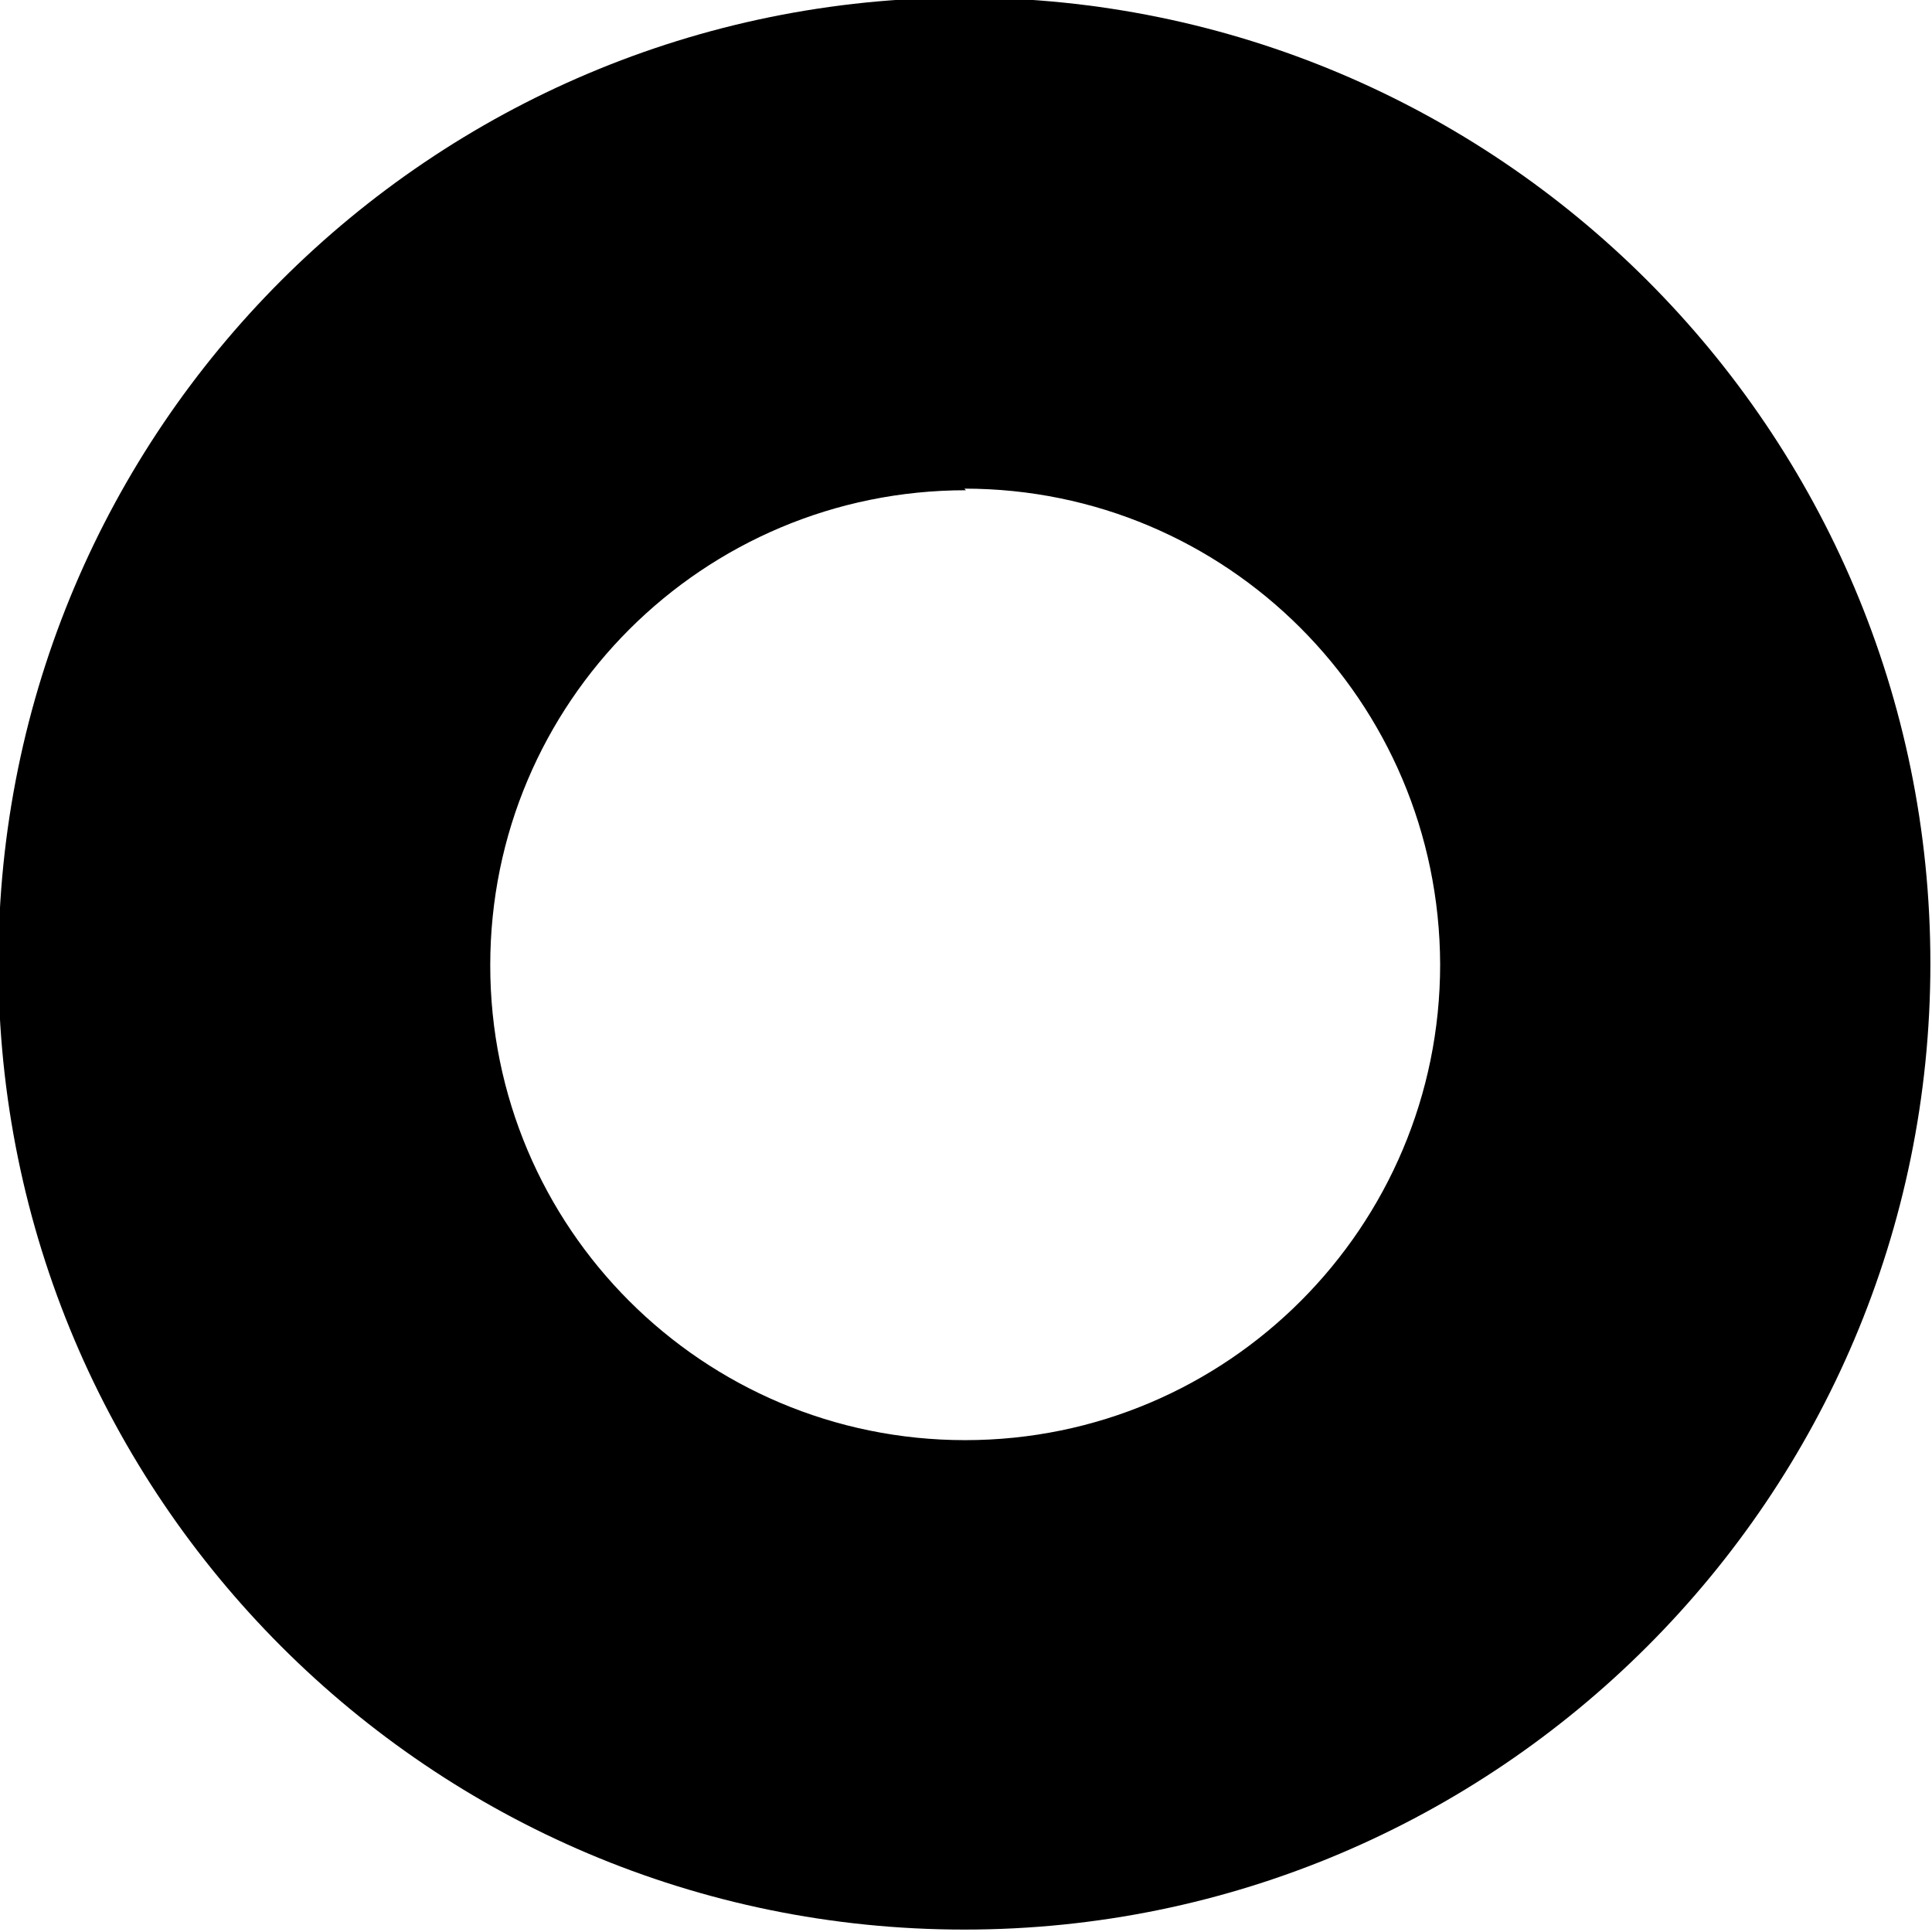 <svg viewBox="0 0 24 24" xmlns="http://www.w3.org/2000/svg"><path d="M12 6.091l0-.001c-3.27-.001-5.91 2.64-5.91 5.9 -.001 3.26 2.64 5.9 5.9 5.9 3.26 0 5.9-2.65 5.9-5.91v0c-.01-3.27-2.65-5.91-5.91-5.91m0-6.1v0c6.62 0 12 5.37 12 12 0 6.62-5.38 12-12 12 -6.63 0-12-5.38-12-12v0c0-6.63 5.37-12 12-12Z"/></svg>